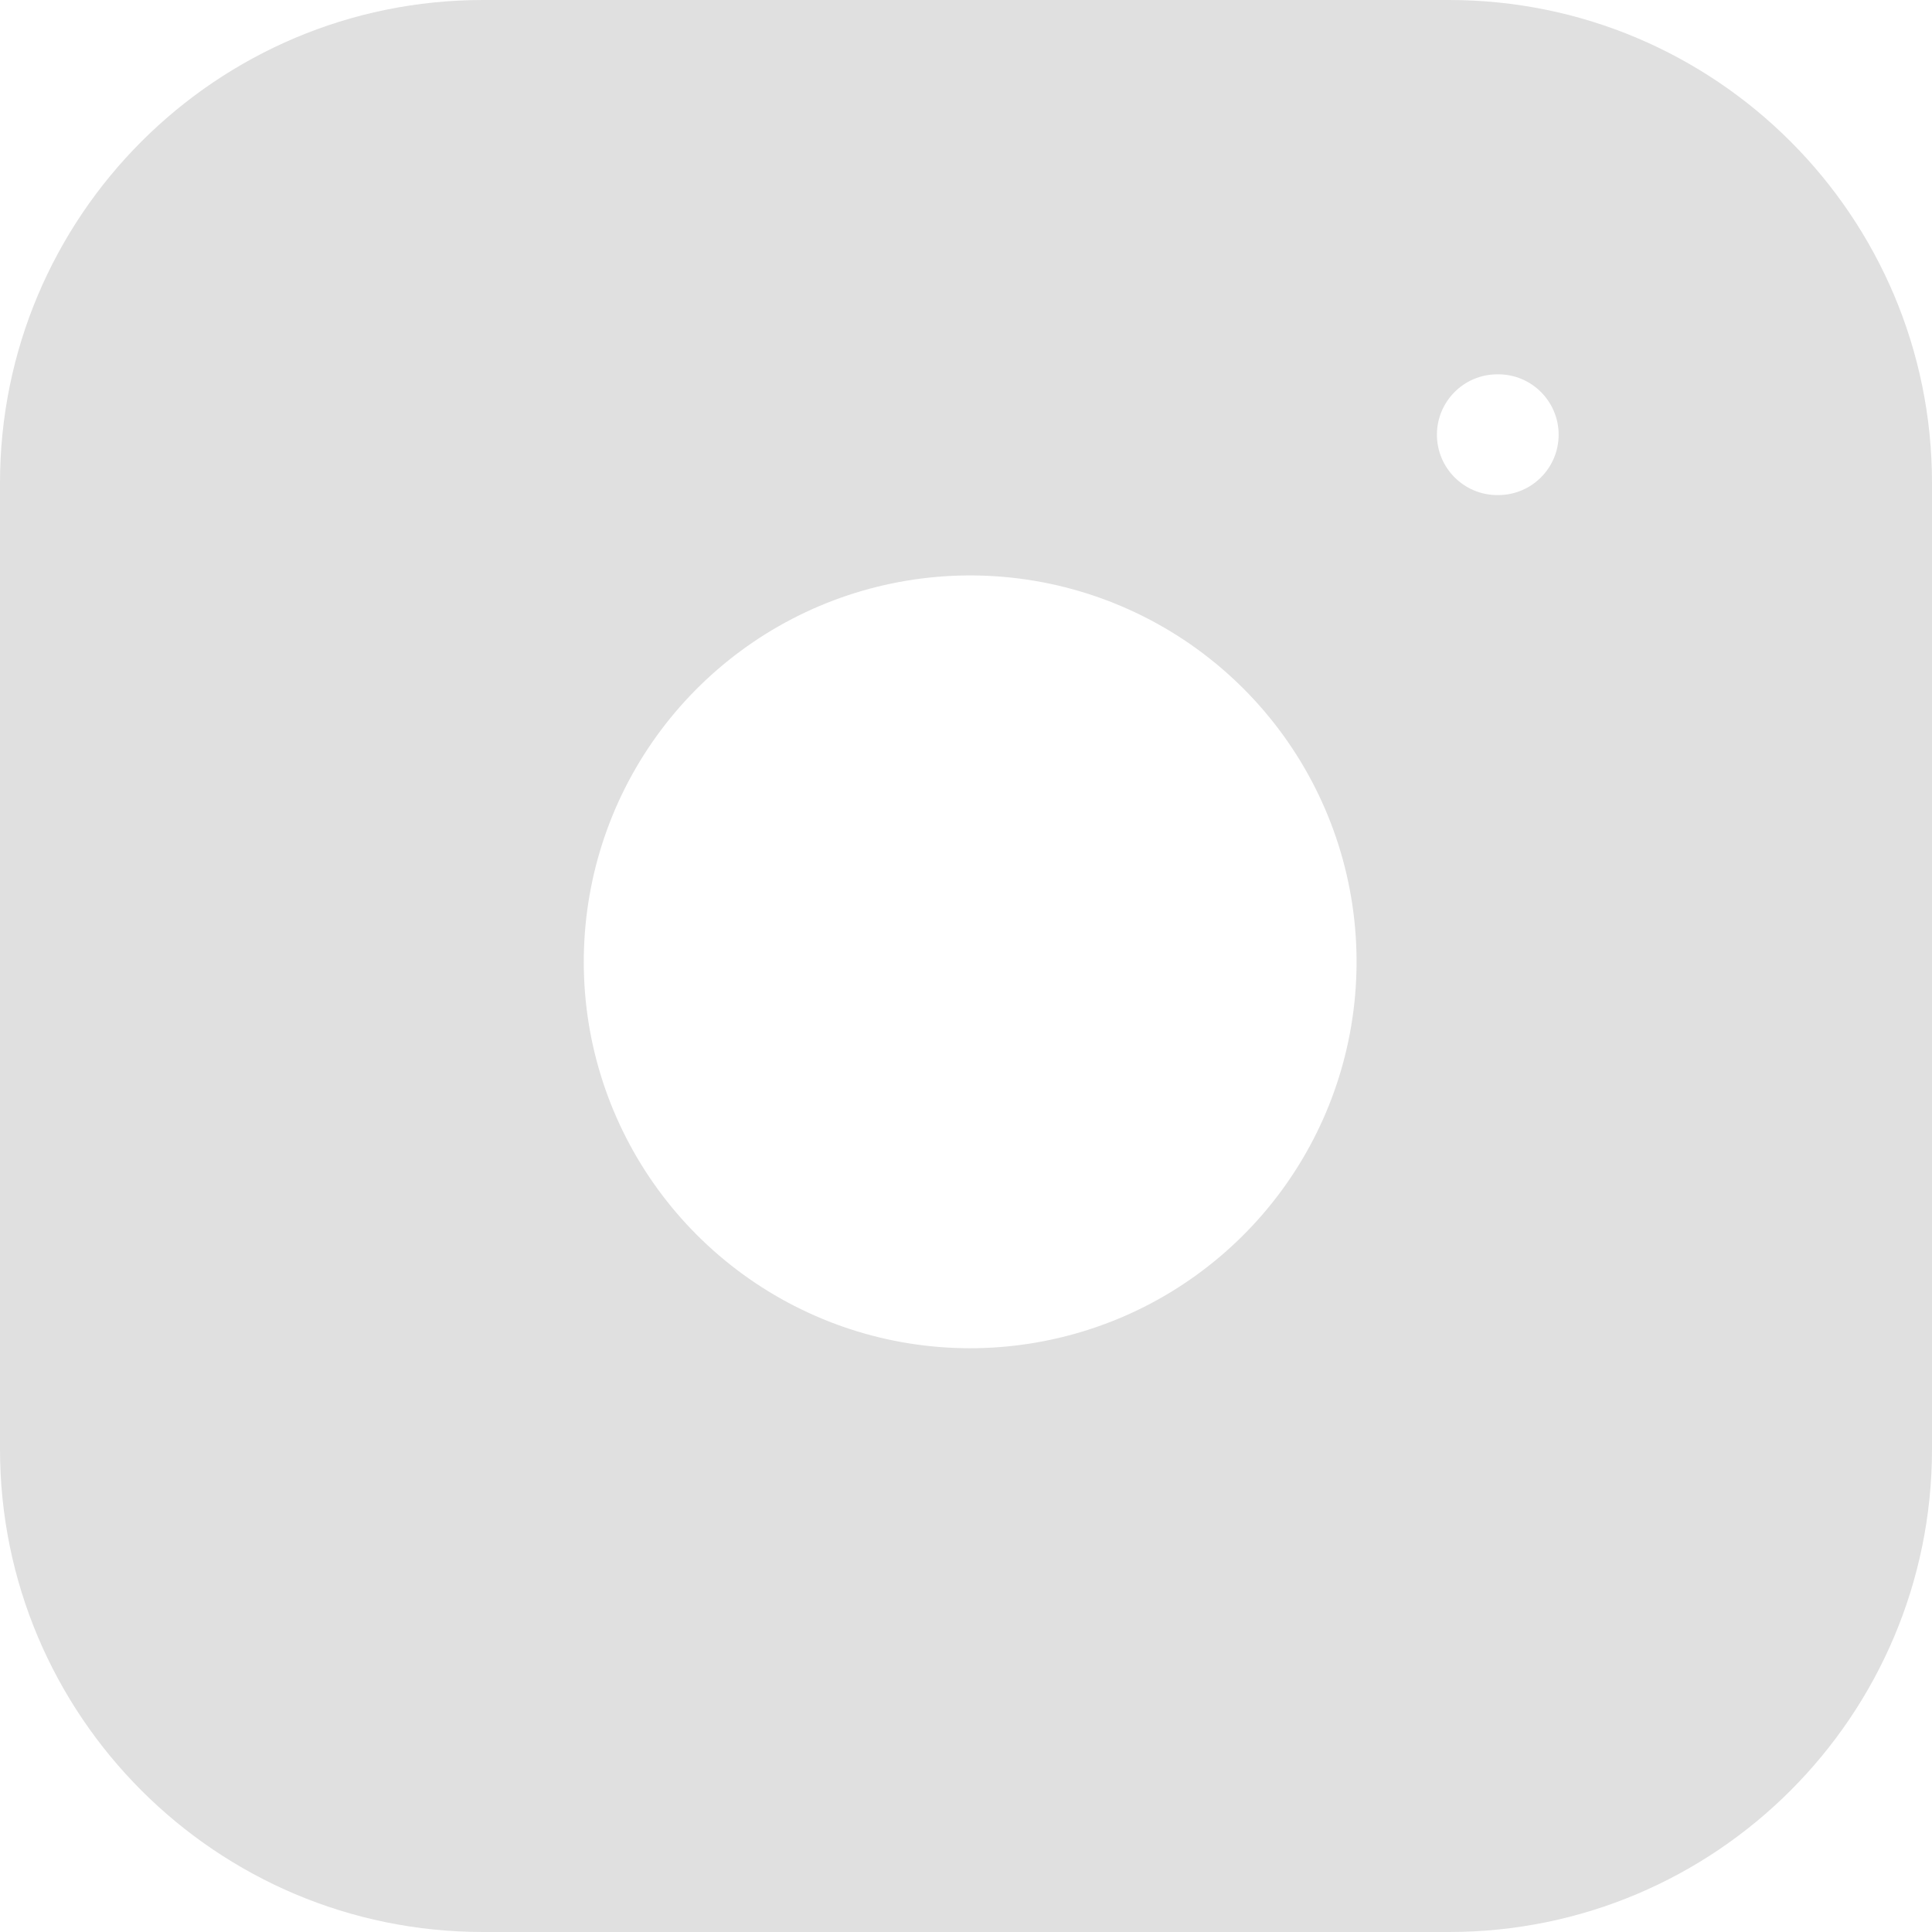 <svg width="32" height="32" viewBox="0 0 32 32" fill="none" xmlns="http://www.w3.org/2000/svg">
<path fill-rule="evenodd" clip-rule="evenodd" d="M24 0H8C3.582 0 0 3.582 0 8V24C0 28.418 3.582 32 8 32H24C28.418 32 32 28.418 32 24V8C32 3.582 28.418 0 24 0ZM22.4 14.992C22.597 16.324 22.37 17.683 21.75 18.878C21.13 20.073 20.149 21.042 18.947 21.648C17.744 22.253 16.381 22.463 15.052 22.25C13.723 22.036 12.496 21.408 11.544 20.456C10.592 19.504 9.964 18.277 9.75 16.948C9.537 15.618 9.747 14.256 10.352 13.053C10.958 11.851 11.927 10.87 13.121 10.25C14.316 9.63 15.676 9.403 17.008 9.6C18.366 9.801 19.624 10.434 20.595 11.405C21.566 12.376 22.199 13.634 22.4 14.992ZM24.8 6.2C24.248 6.2 23.8 6.648 23.8 7.2C23.8 7.752 24.248 8.2 24.8 8.2H24.816C25.368 8.2 25.816 7.752 25.816 7.2C25.816 6.648 25.368 6.2 24.816 6.2H24.8Z" fill="#E0E0E0"/>
</svg>
